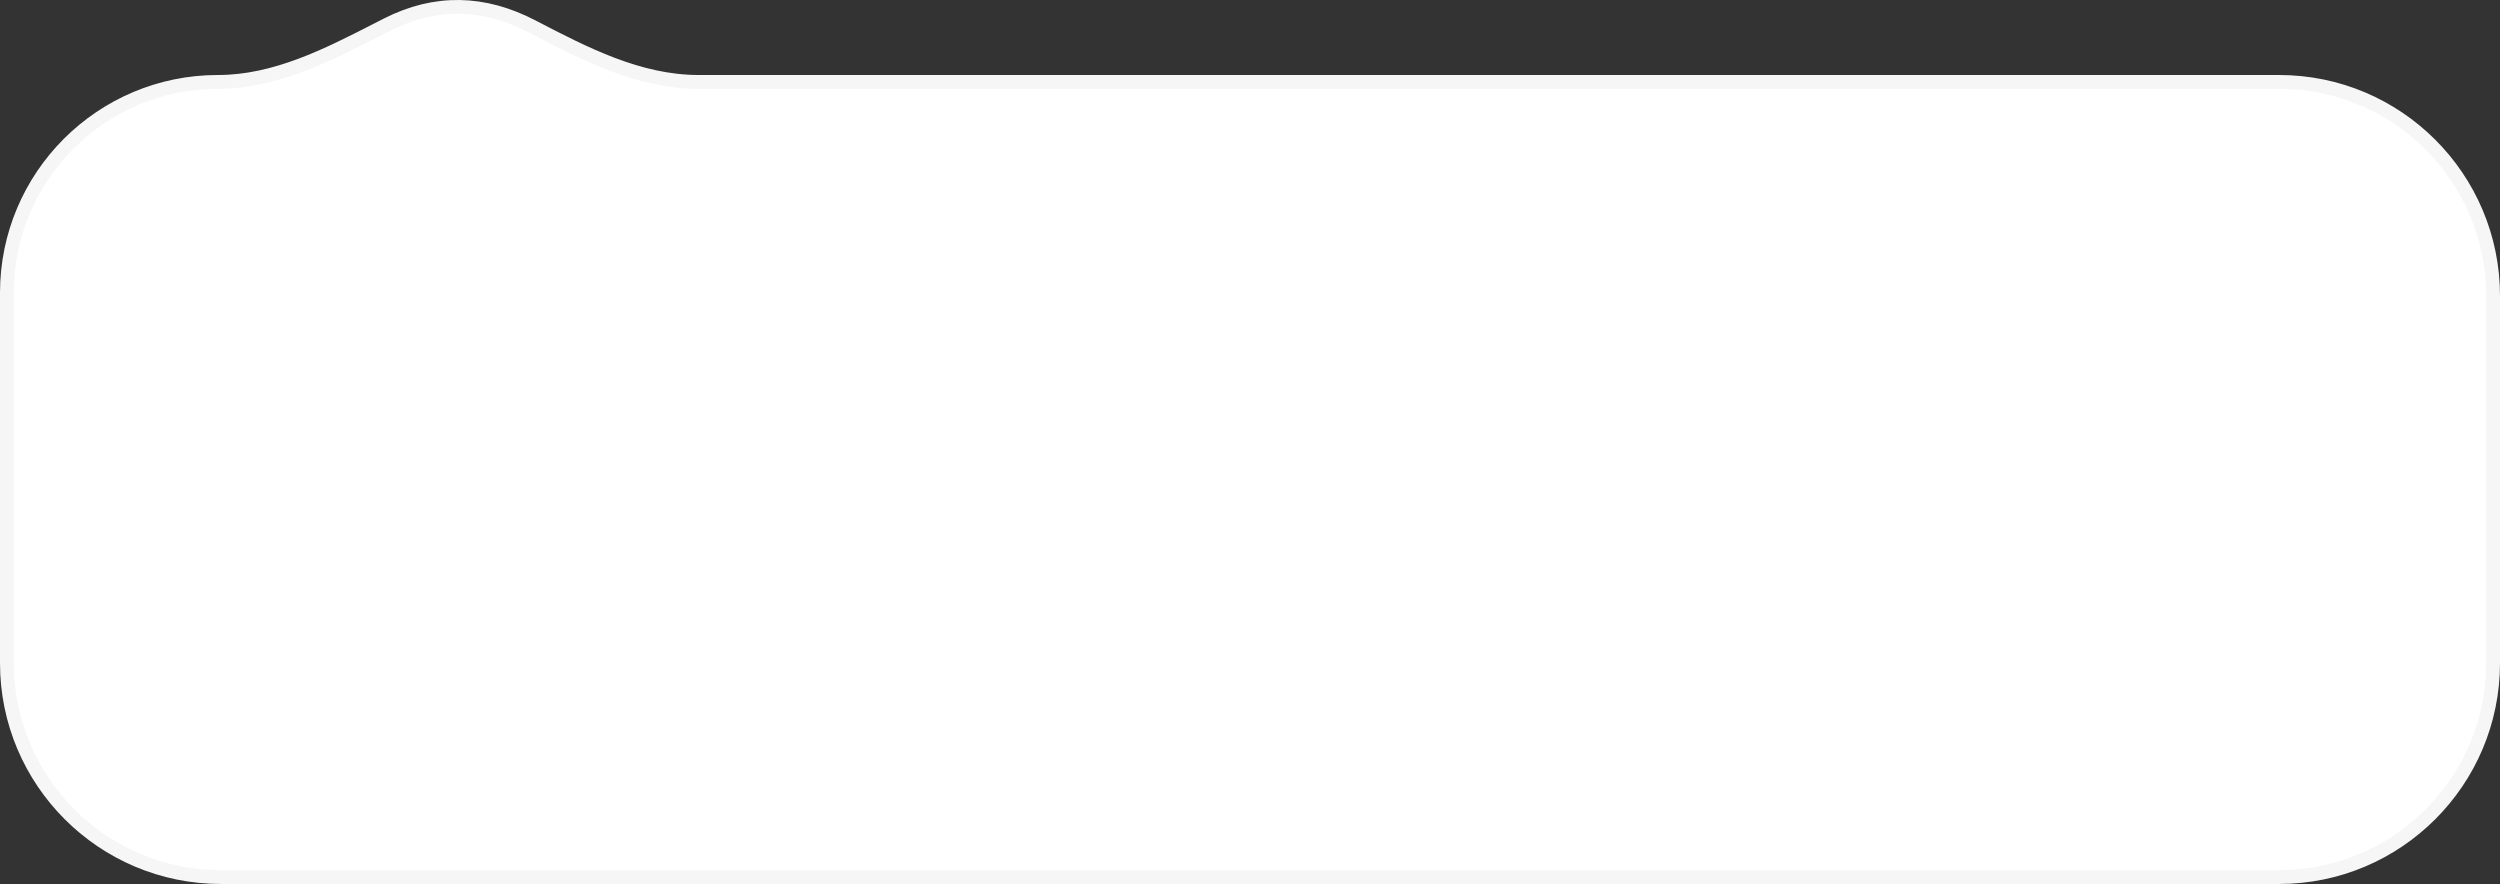 <svg width="181" height="64" viewBox="0 0 181 64" fill="none" xmlns="http://www.w3.org/2000/svg">
<rect x="0" y="0" width="181" height="64" fill="#333333" stroke="none"/>
<path d="M0.5 21.208C0.5 12.771 7.34 5.93 15.778 5.93C19.924 5.93 23.699 3.998 27.266 2.173C27.515 2.045 27.764 1.918 28.012 1.792C31.518 0.008 35.017 0.091 38.538 1.922L38.602 1.955C42.3 3.878 46.245 5.93 50.578 5.93L165 5.93C173.56 5.93 180.5 12.87 180.5 21.43V48C180.5 56.56 173.56 63.5 165 63.5H16C7.44 63.5 0.5 56.56 0.5 48V21.208Z" fill="white" stroke="#F6F6F6"/>
</svg>
